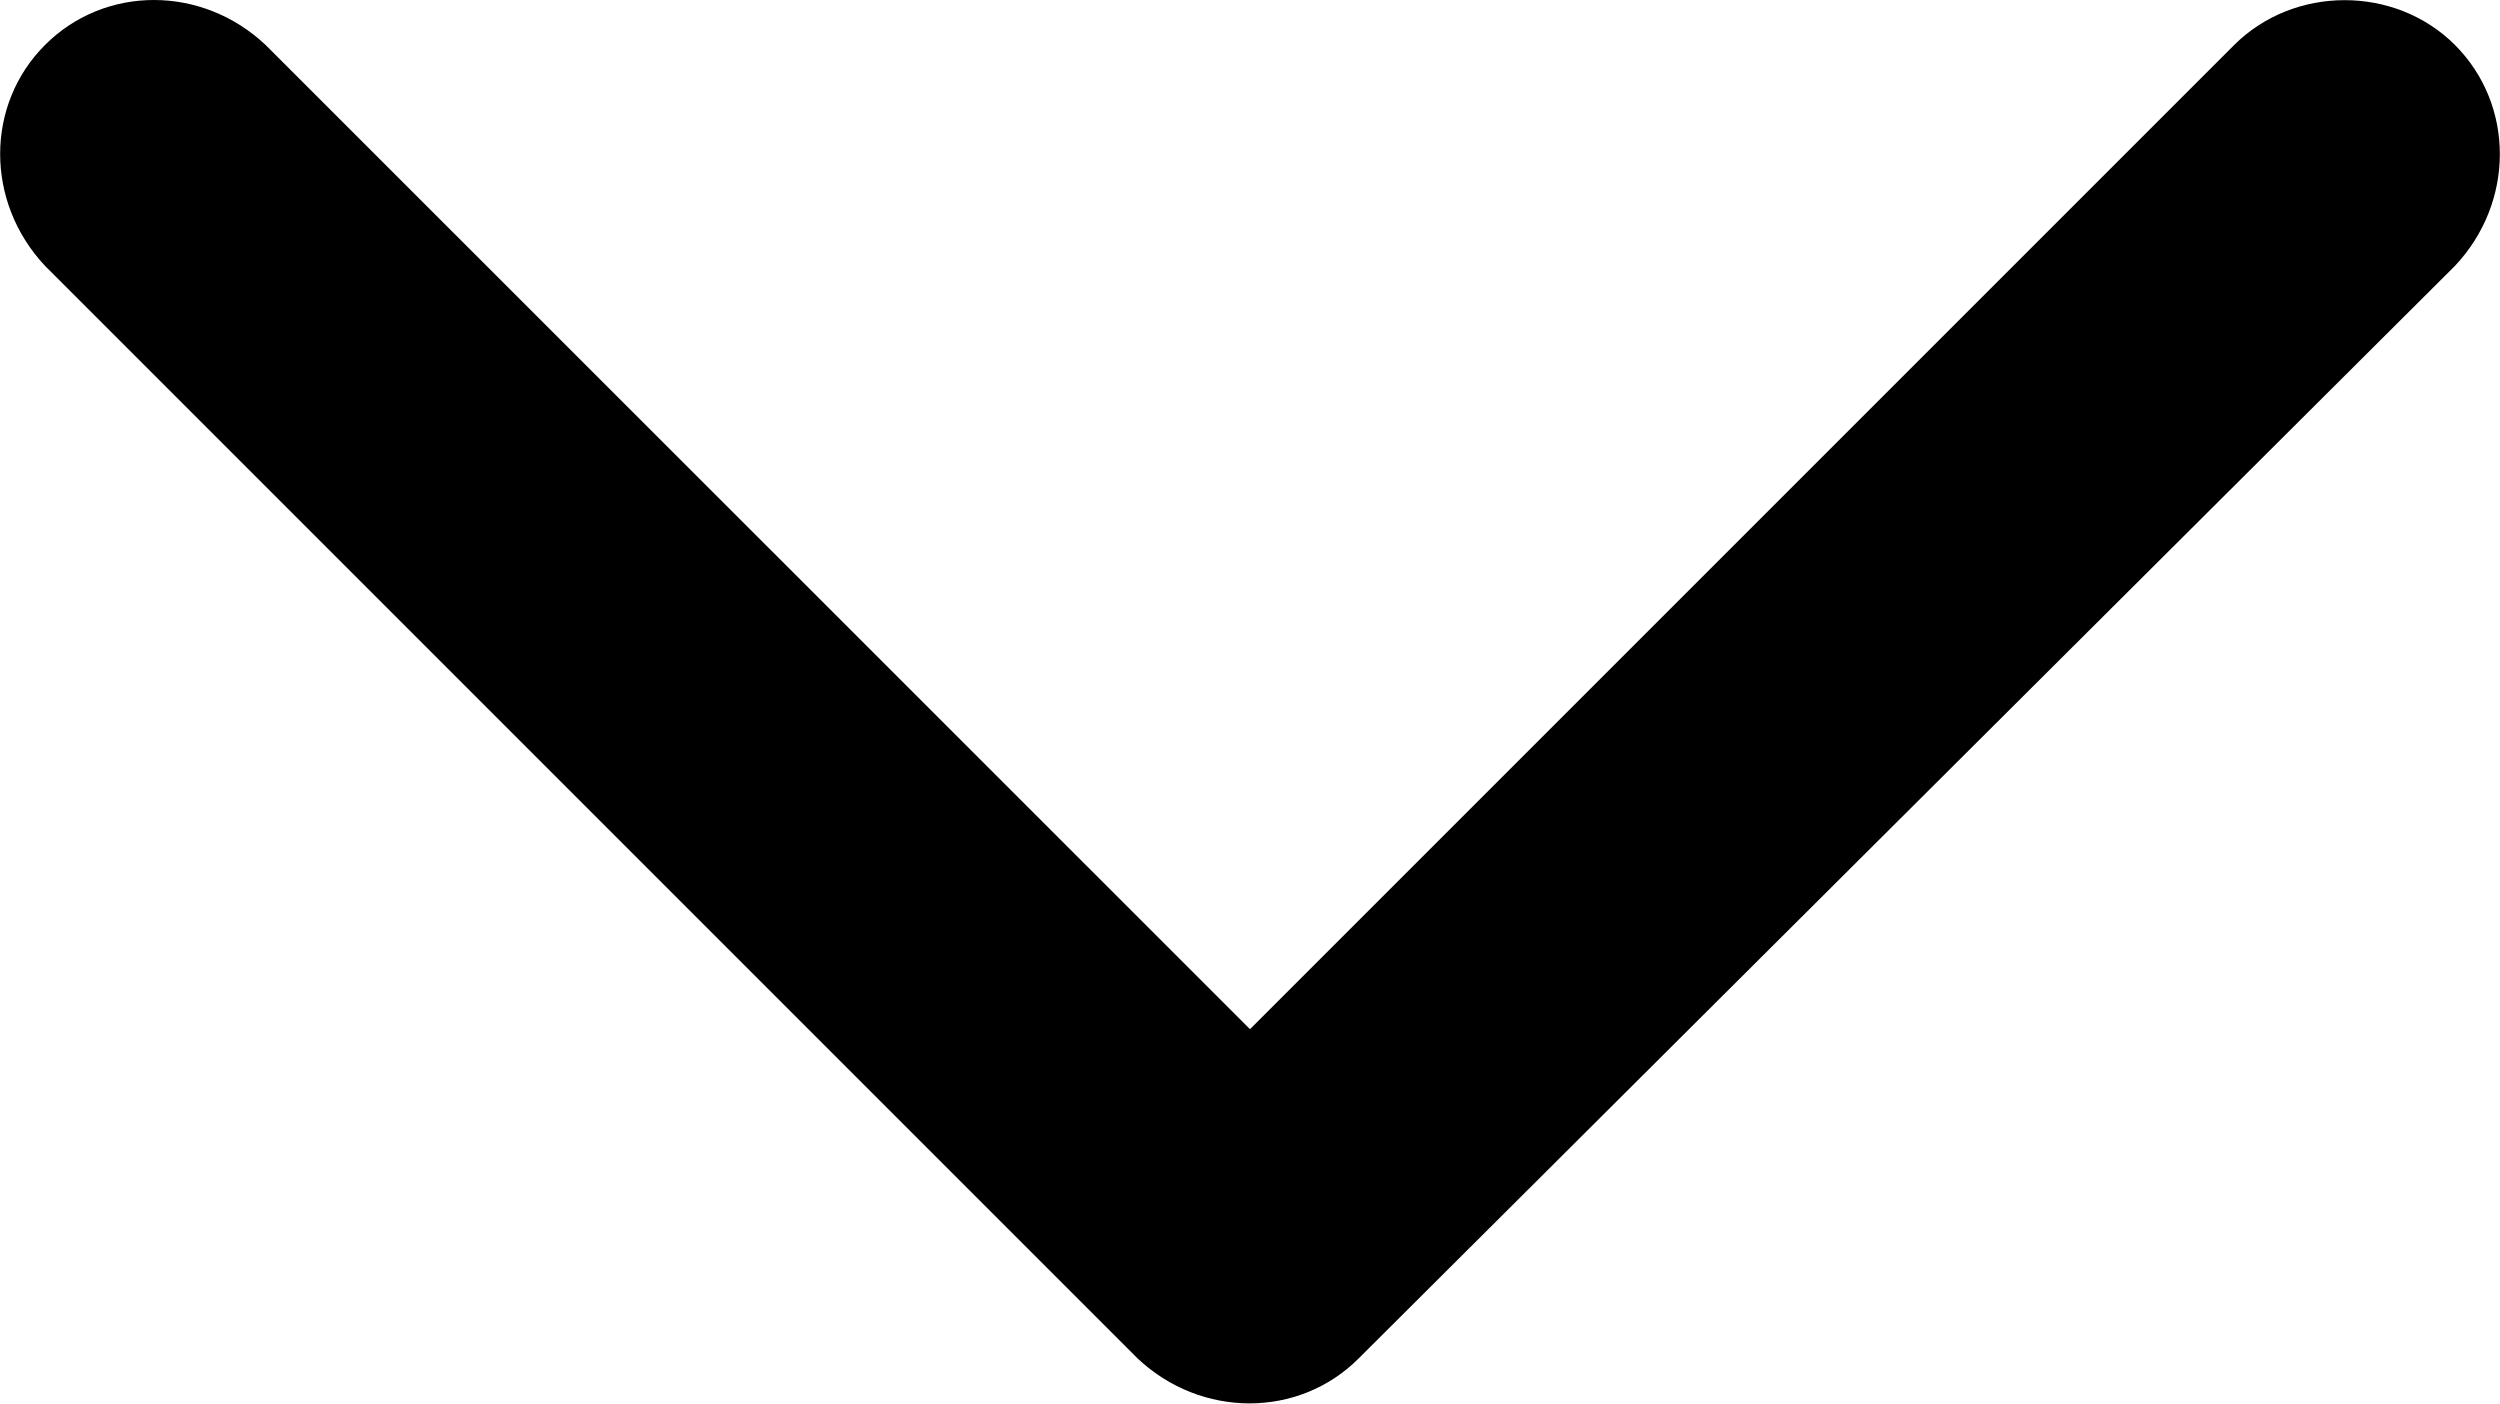 <?xml version="1.0" encoding="utf-8"?>
<!-- Generator: Adobe Illustrator 27.8.1, SVG Export Plug-In . SVG Version: 6.00 Build 0)  -->
<svg version="1.1" id="Layer_1" xmlns="http://www.w3.org/2000/svg" xmlns:xlink="http://www.w3.org/1999/xlink" x="0px" y="0px"
	 viewBox="0 0 1200 673.7" style="enable-background:new 0 0 1200 673.7;" xml:space="preserve">
<style type="text/css">
	.st0{fill-rule:evenodd;clip-rule:evenodd;}
</style>
<path class="st0" d="M652.1,652.1l526.3-524.5c28.7-30.5,28.7-77.2,0-106c-28.7-28.7-77.2-28.7-106,0L600,494L127.5,21.6
	C97-7.2,50.3-7.2,21.6,21.6c-28.7,28.7-28.7,75.4,0,106l524.5,524.5C576.6,680.8,623.4,680.8,652.1,652.1L652.1,652.1z"/>
</svg>
